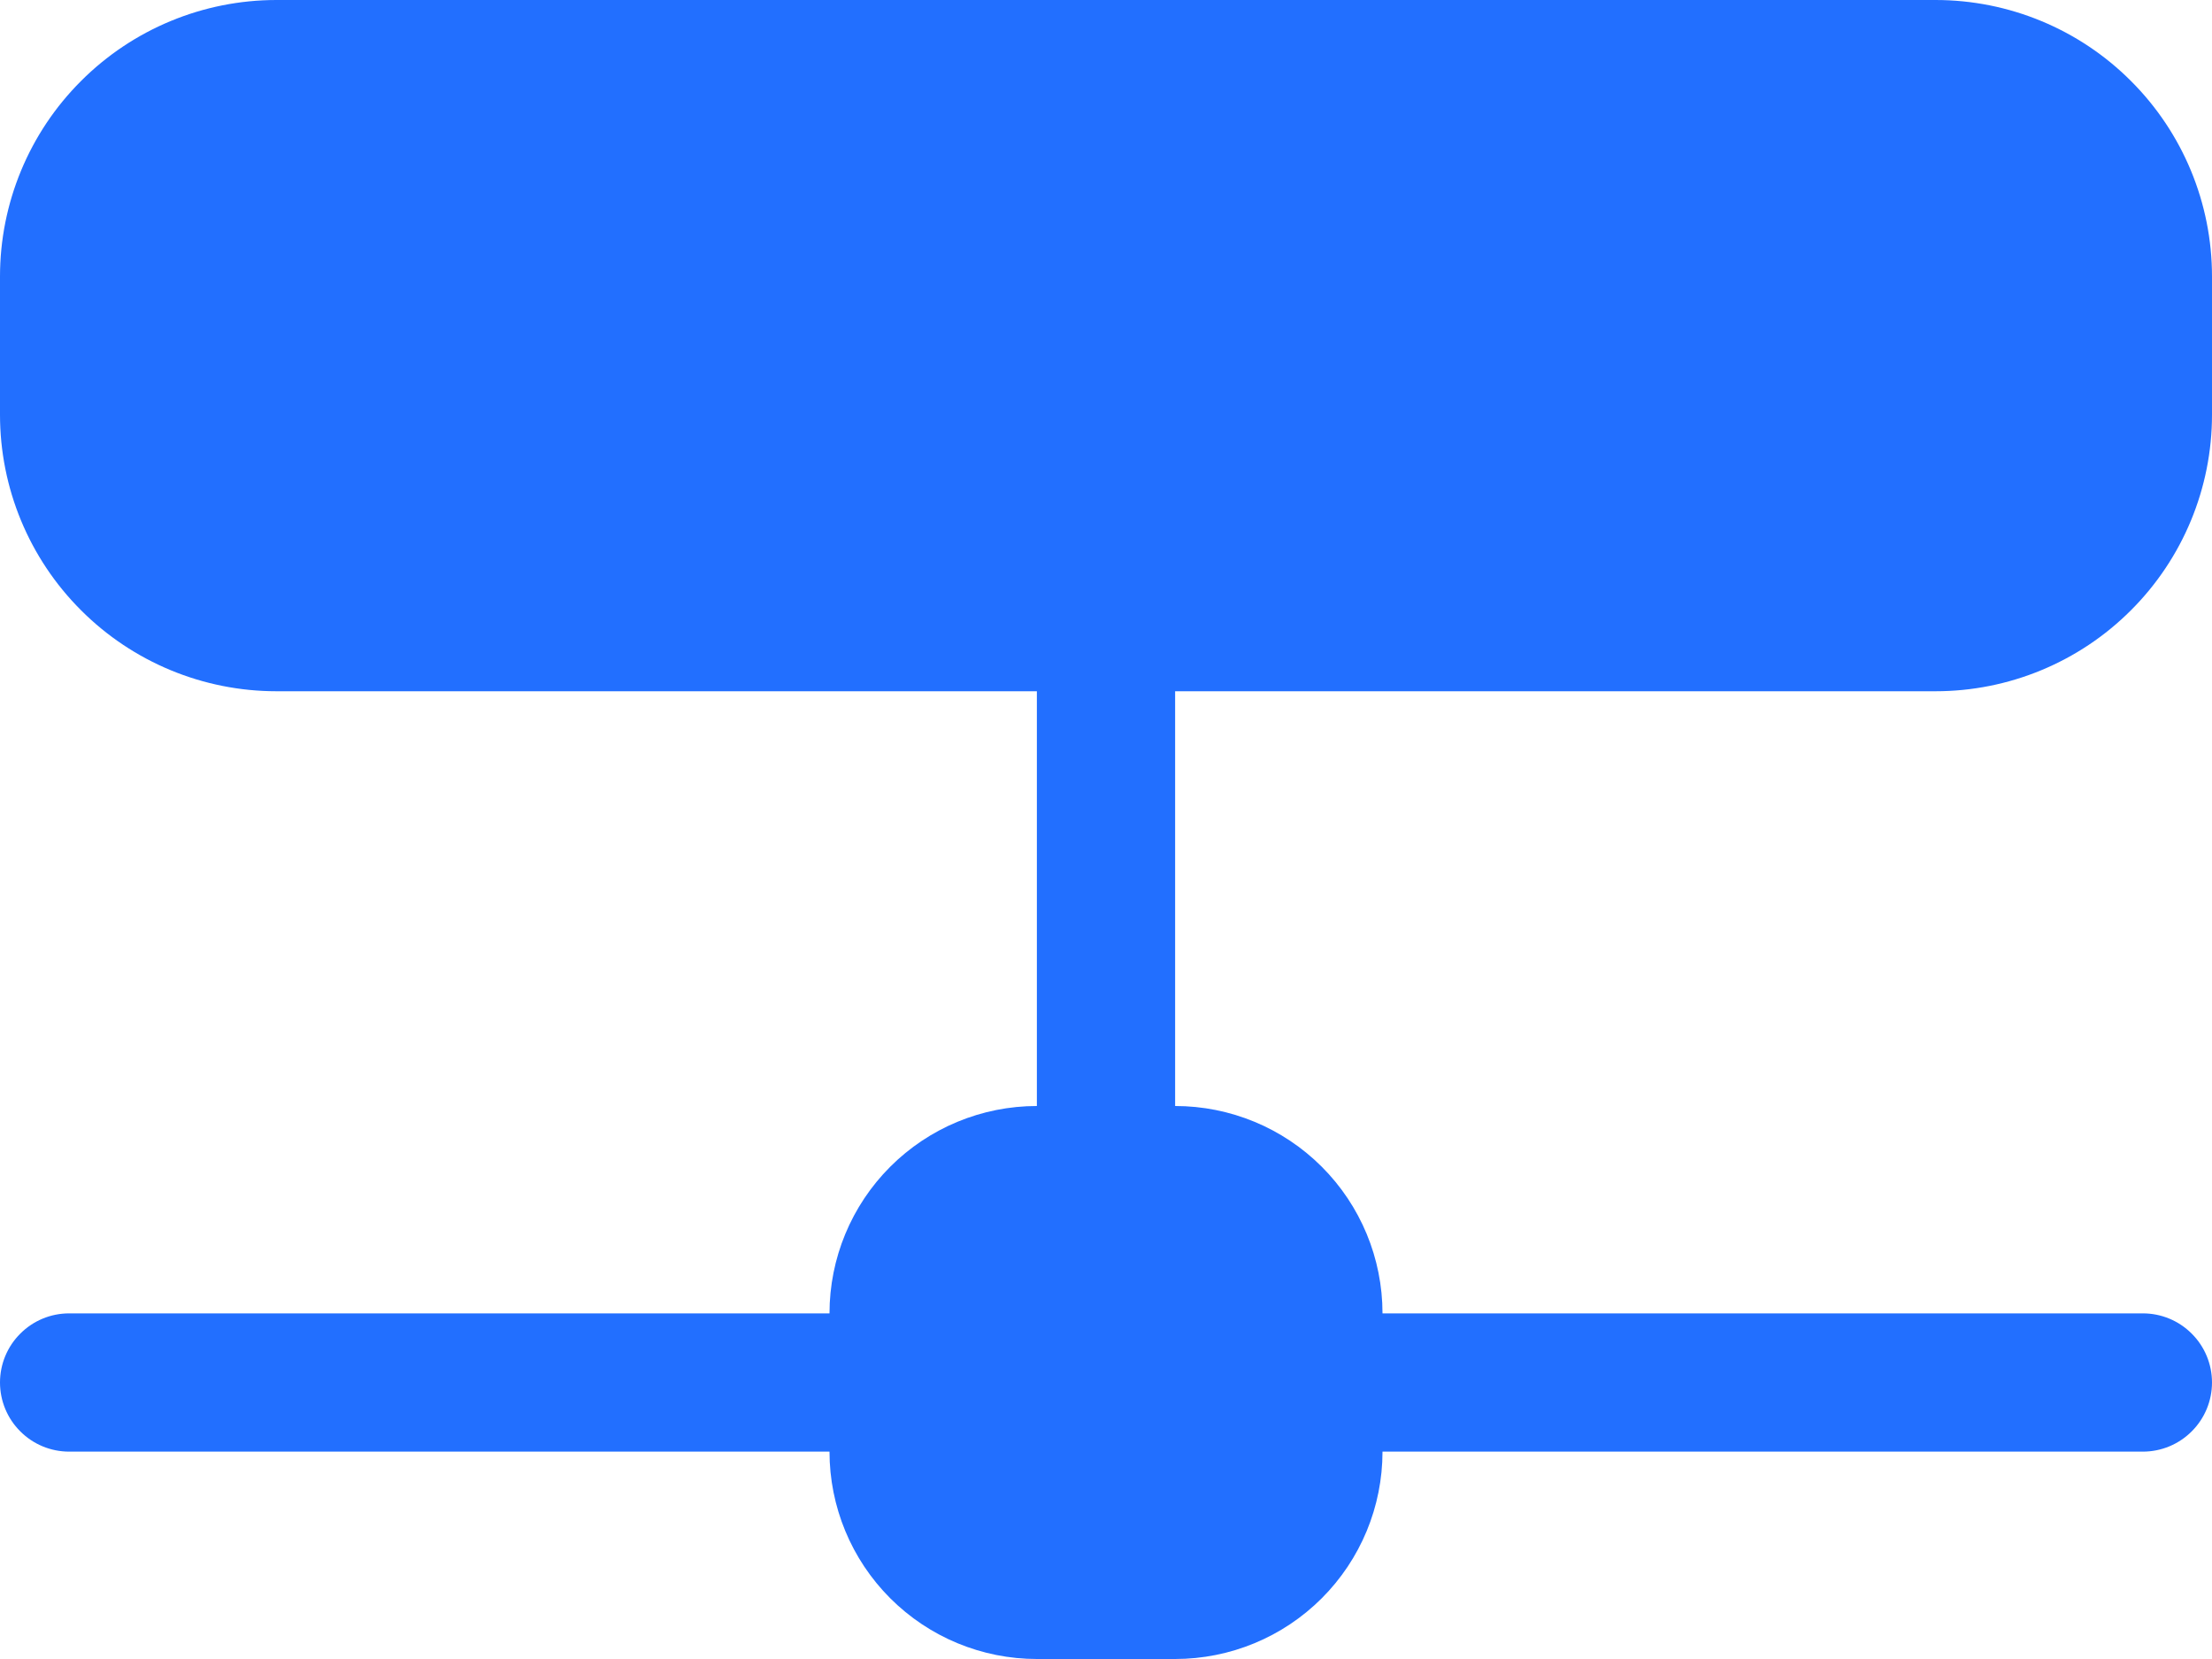 <svg width="24" height="18" viewBox="0 0 24 18" fill="none" xmlns="http://www.w3.org/2000/svg">
<path d="M3 0C2.204 0 1.441 0.316 0.879 0.879C0.316 1.441 0 2.204 0 3L0 4.5C0 5.296 0.316 6.059 0.879 6.621C1.441 7.184 2.204 7.5 3 7.5H11.25V12C10.653 12 10.081 12.237 9.659 12.659C9.237 13.081 9 13.653 9 14.25H0.75C0.551 14.25 0.36 14.329 0.22 14.47C0.079 14.61 0 14.801 0 15C0 15.199 0.079 15.39 0.22 15.53C0.36 15.671 0.551 15.75 0.75 15.75H9C9 16.347 9.237 16.919 9.659 17.341C10.081 17.763 10.653 18 11.25 18H12.75C13.347 18 13.919 17.763 14.341 17.341C14.763 16.919 15 16.347 15 15.75H23.25C23.449 15.75 23.64 15.671 23.78 15.53C23.921 15.39 24 15.199 24 15C24 14.801 23.921 14.61 23.78 14.47C23.64 14.329 23.449 14.25 23.25 14.25H15C15 13.653 14.763 13.081 14.341 12.659C13.919 12.237 13.347 12 12.75 12V7.5H21C21.796 7.5 22.559 7.184 23.121 6.621C23.684 6.059 24 5.296 24 4.5V3C24 2.204 23.684 1.441 23.121 0.879C22.559 0.316 21.796 0 21 0H3Z" fill="#226FFF"/>
</svg>
